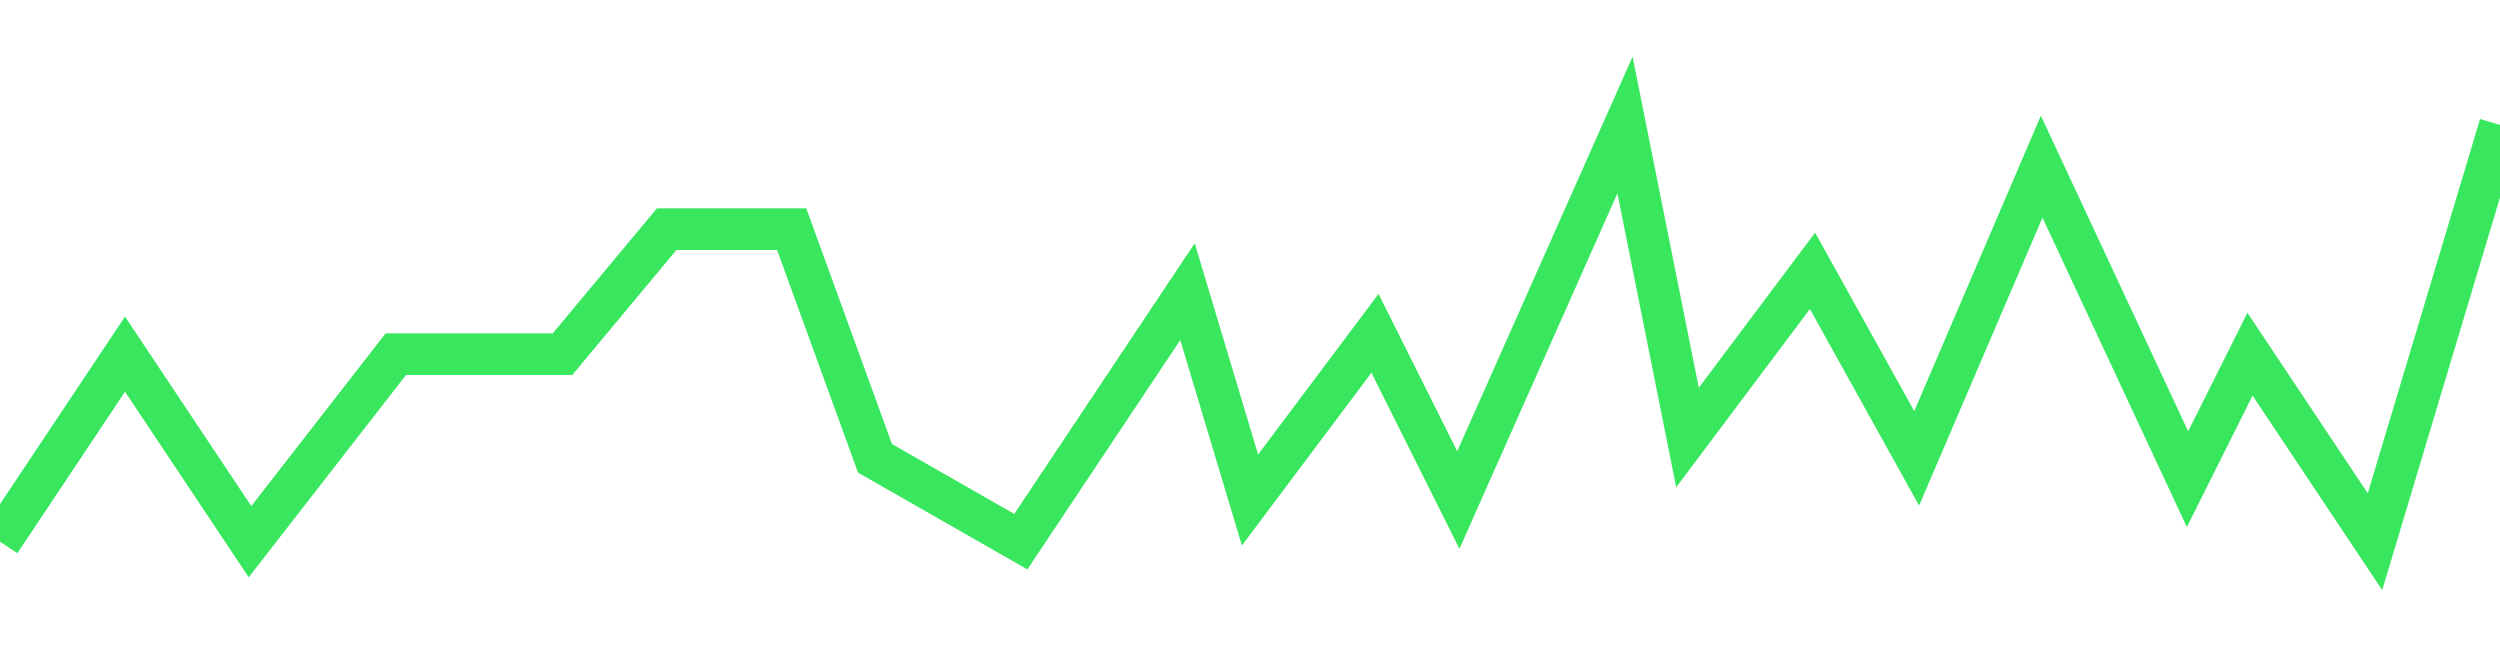 <svg width="60" height="16" viewBox="0 0 60 16" fill="none" xmlns="http://www.w3.org/2000/svg">
<g clip-path="url(#clip0_120_73)">
<path d="M0 13L3 8.5L6 13L9.5 8.5H13.5L16 5.5H19L21 11L24.5 13L28.5 7L30 12L33 8L35 12L39 3L40.5 10.5L43.5 6.5L46 11L49 4L52.5 11.5L54 8.5L57 13L60 3" stroke="#39E75F"/>
</g>
<defs>
<clipPath id="clip0_120_73">
<rect width="60" height="16" fill="white"/>
</clipPath>
</defs>
</svg>
